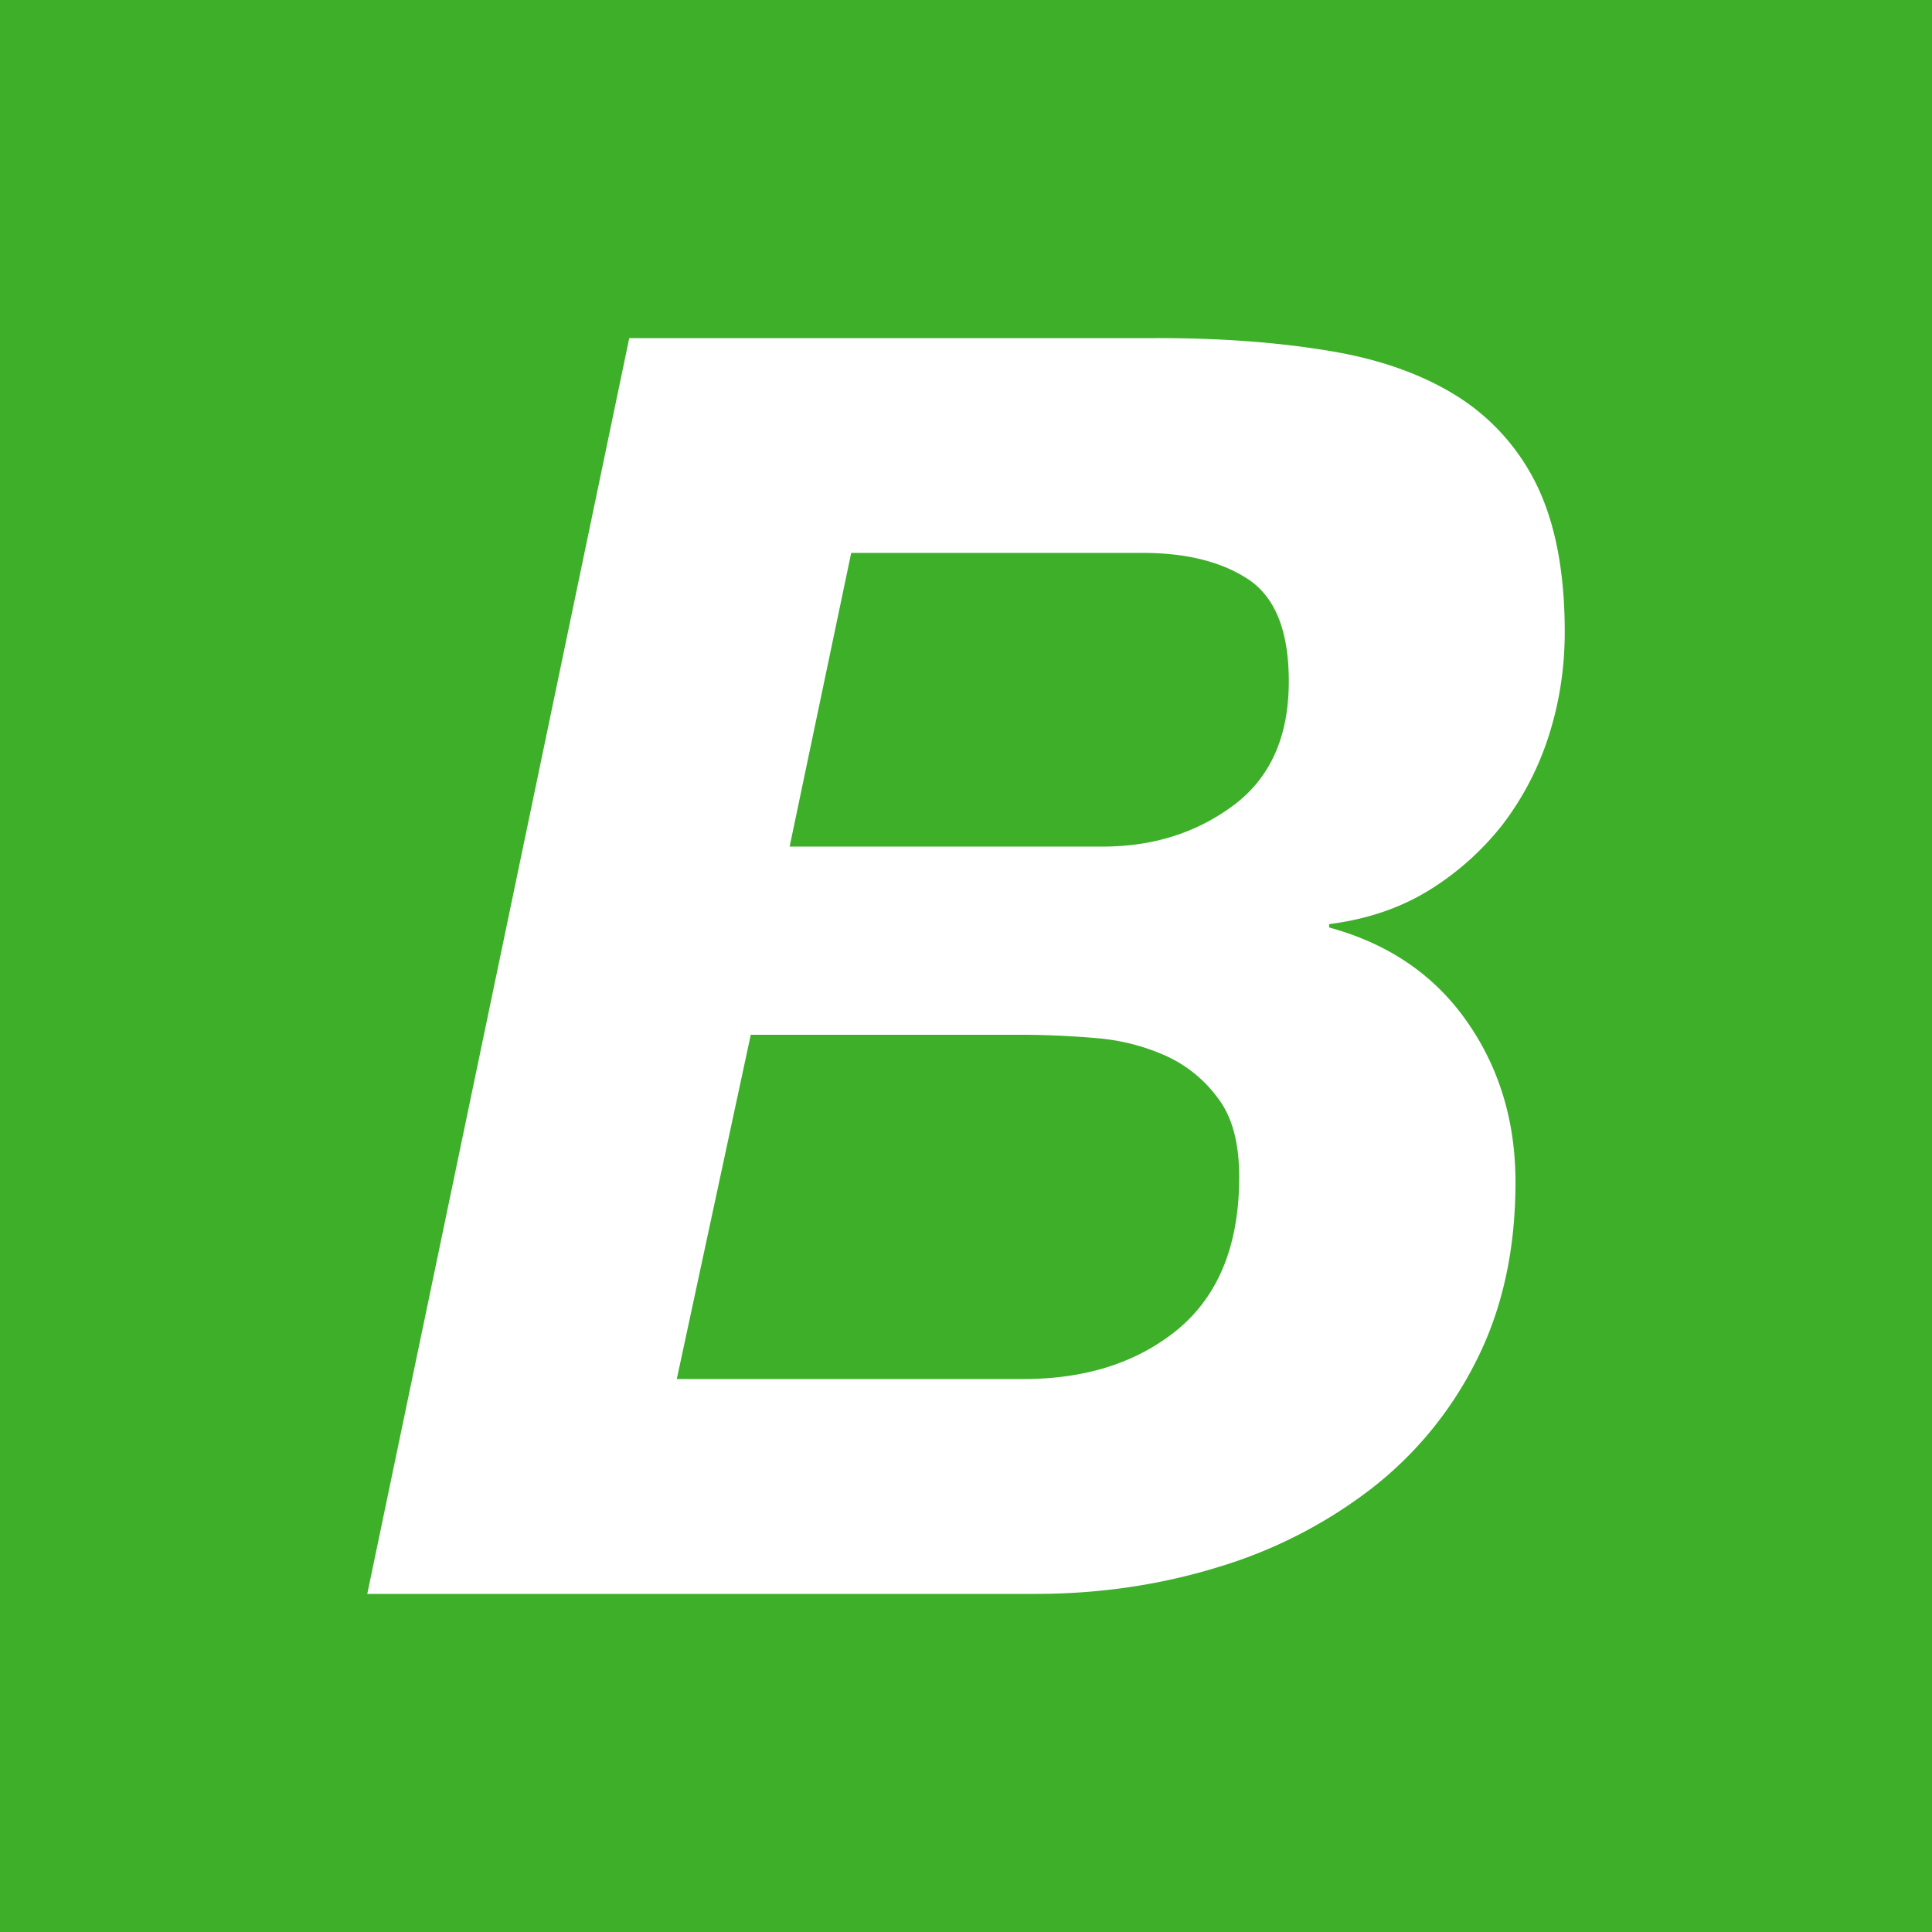 <svg xmlns="http://www.w3.org/2000/svg" viewBox="0 0 100 100"><path fill="#3DAF29" d="M0 0h100v100H0z"/><path fill="#fff" d="M59.875 17.5c3.26-.003 6.206.213 8.829.645 2.6.414 4.83 1.196 6.63 2.308a11.23 11.23 0 0 1 4.204 4.646q1.452 2.98 1.453 7.605c0 1.823-.262 3.598-.813 5.337a15.2 15.2 0 0 1-2.41 4.647 14.6 14.6 0 0 1-3.829 3.41q-2.236 1.367-5.141 1.734v.175c3.085.84 5.461 2.473 7.132 4.87q2.515 3.592 2.511 8.323c0 3.524-.693 6.622-2.059 9.293a19.24 19.24 0 0 1-5.502 6.637 24.6 24.6 0 0 1-7.904 4.006q-4.47 1.364-9.39 1.364H19.01l13.56-65Zm-6.92 53.879c3.292 0 5.973-.873 8.07-2.623 2.078-1.762 3.114-4.37 3.116-7.828 0-1.708-.335-3.039-1.044-4.009a6.86 6.86 0 0 0-2.673-2.234 10.9 10.9 0 0 0-3.626-.947 46 46 0 0 0-3.928-.178H38.86l-3.83 17.82zm4.12-27.56q3.906.001 6.777-2.14 2.86-2.138 2.856-6.418c0-2.544-.67-4.288-2.04-5.238-1.362-.92-3.198-1.404-5.498-1.404H44.058l-3.187 15.2zm0 0" style="stroke-width:.65"/></svg>